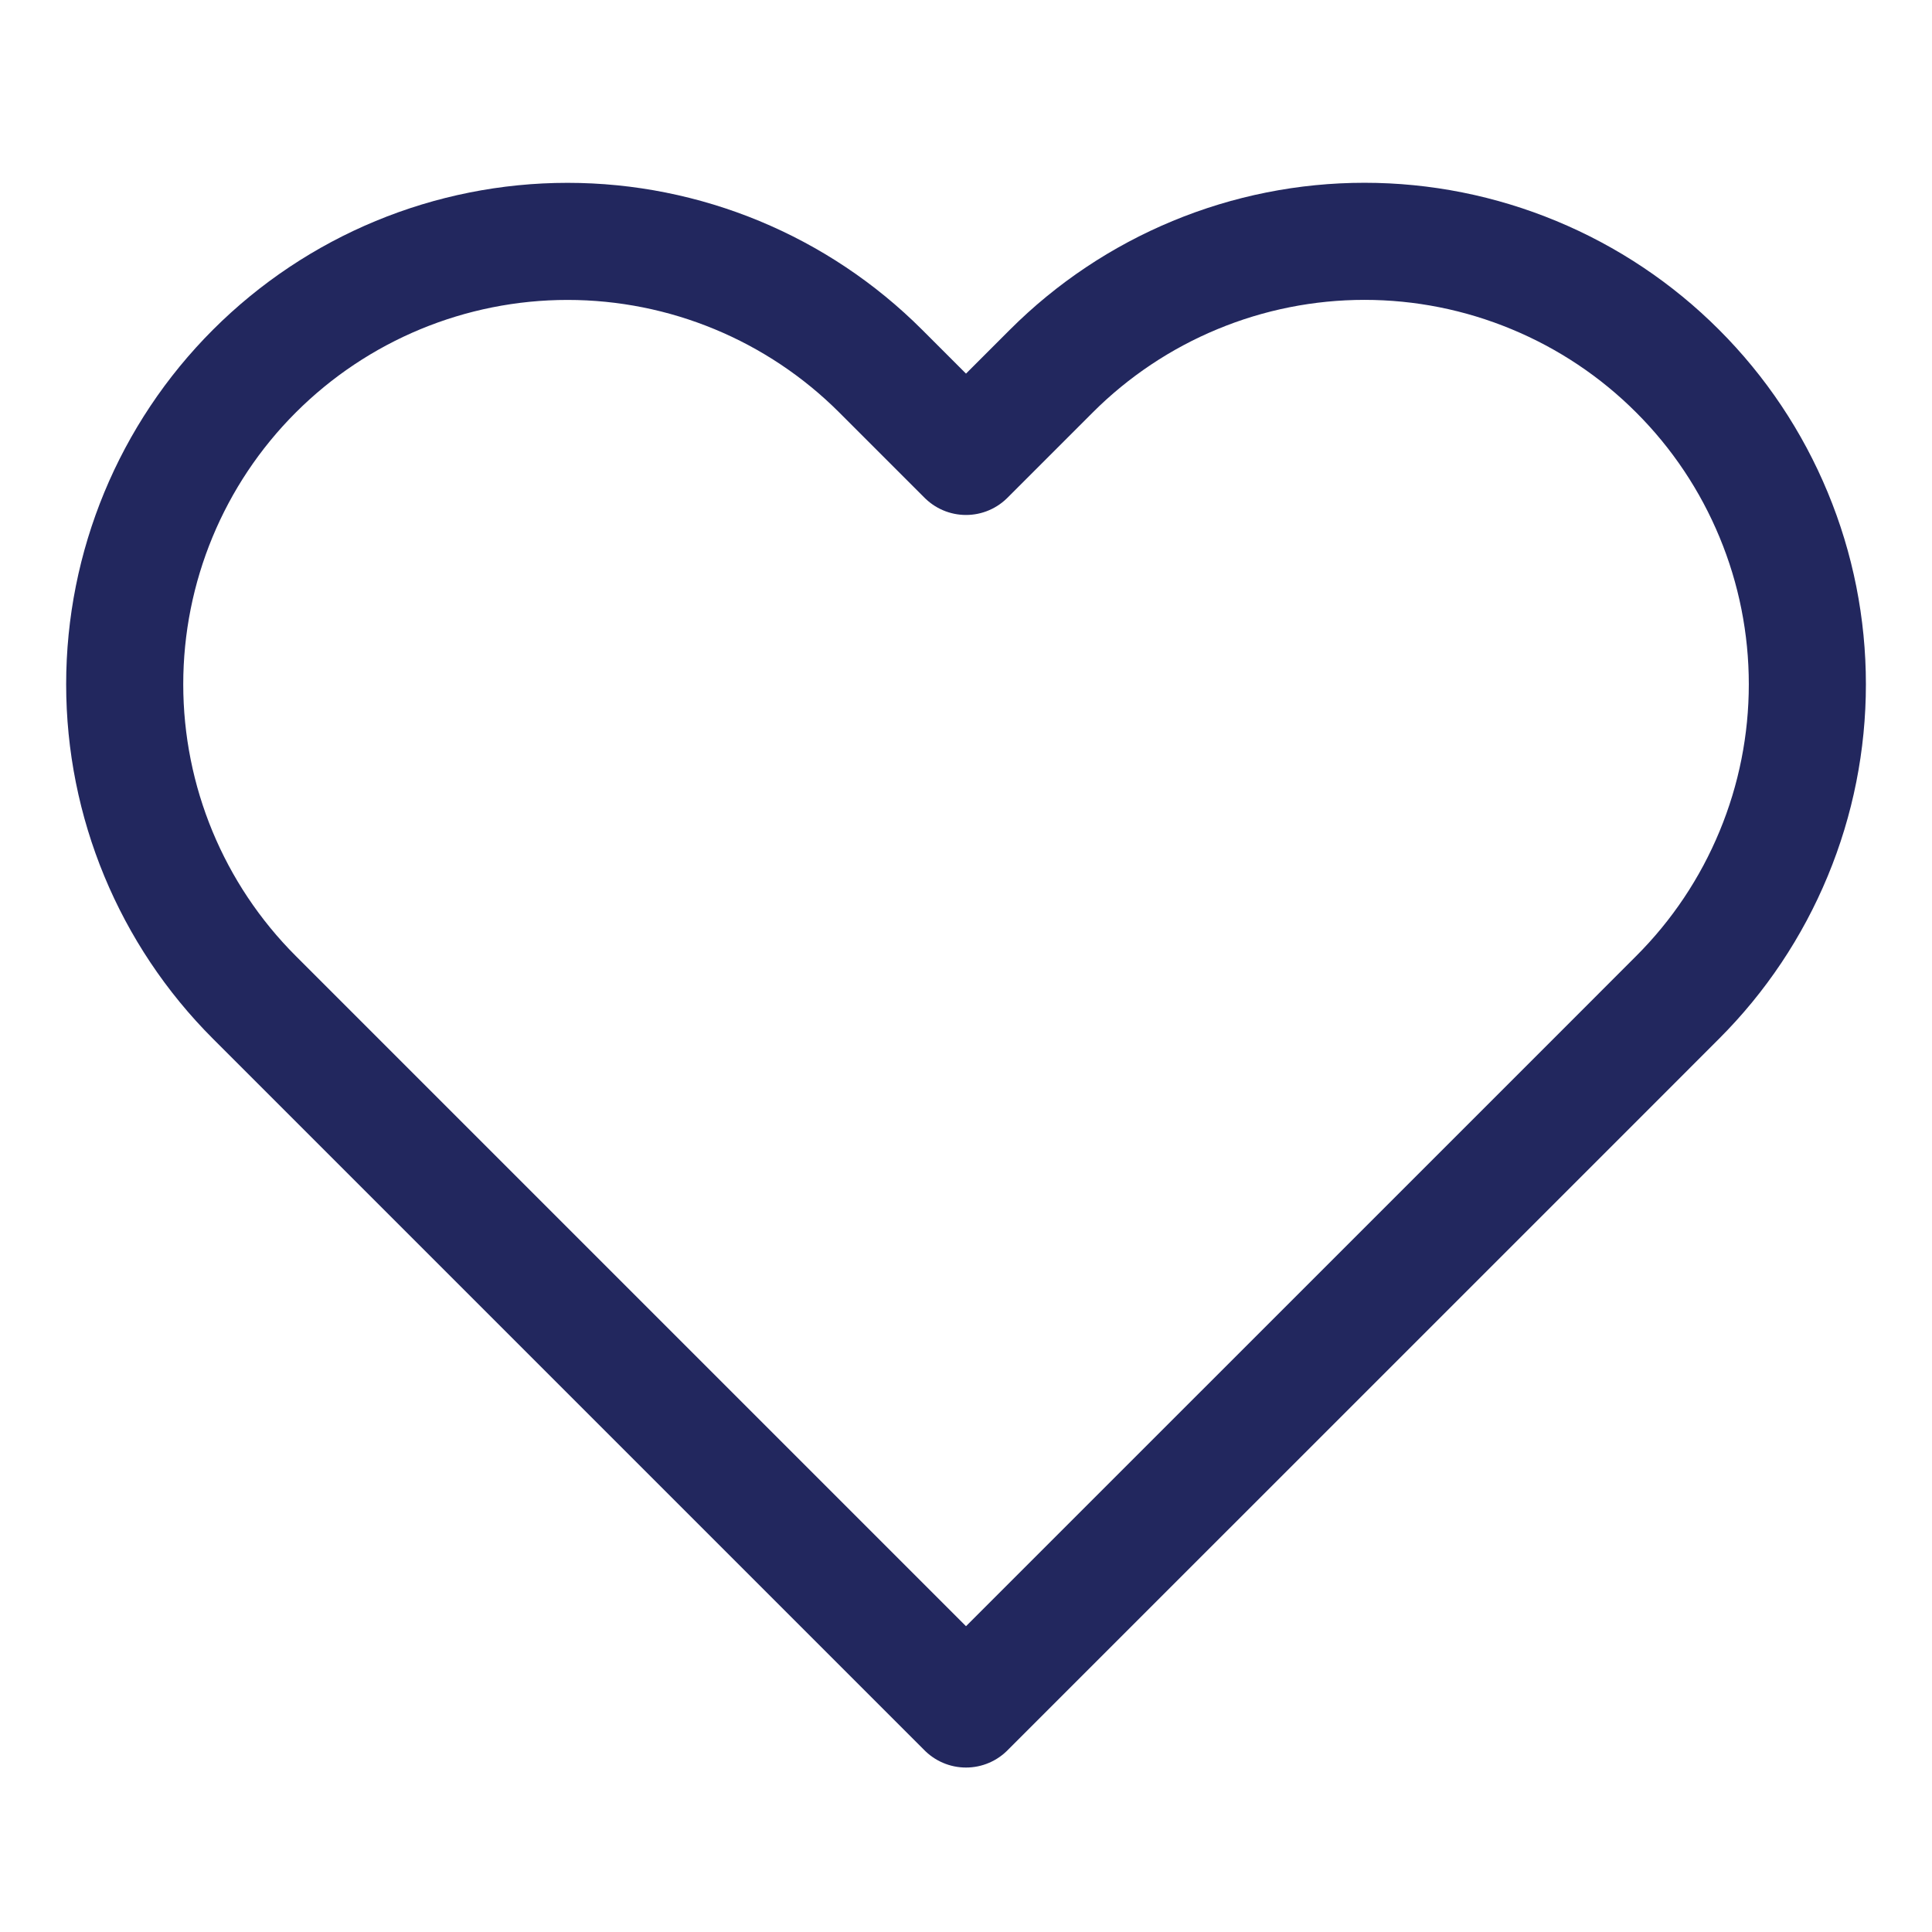 <svg width="33" height="33" viewBox="0 0 33 33" fill="none" xmlns="http://www.w3.org/2000/svg">
<path d="M28.655 6.339C27.953 5.636 27.119 5.079 26.201 4.699C25.283 4.318 24.3 4.122 23.306 4.122C22.313 4.122 21.329 4.318 20.411 4.699C19.494 5.079 18.66 5.636 17.957 6.339L16.5 7.796L15.043 6.339C13.624 4.92 11.7 4.123 9.694 4.123C7.688 4.123 5.764 4.92 4.345 6.339C2.926 7.757 2.13 9.681 2.13 11.688C2.13 13.694 2.926 15.618 4.345 17.036L5.803 18.494L16.5 29.191L27.198 18.494L28.655 17.036C29.358 16.334 29.915 15.5 30.295 14.582C30.676 13.665 30.871 12.681 30.871 11.688C30.871 10.694 30.676 9.71 30.295 8.793C29.915 7.875 29.358 7.041 28.655 6.339Z" stroke="#22275E" stroke-width="2" stroke-linecap="round" stroke-linejoin="round"/>
</svg>
